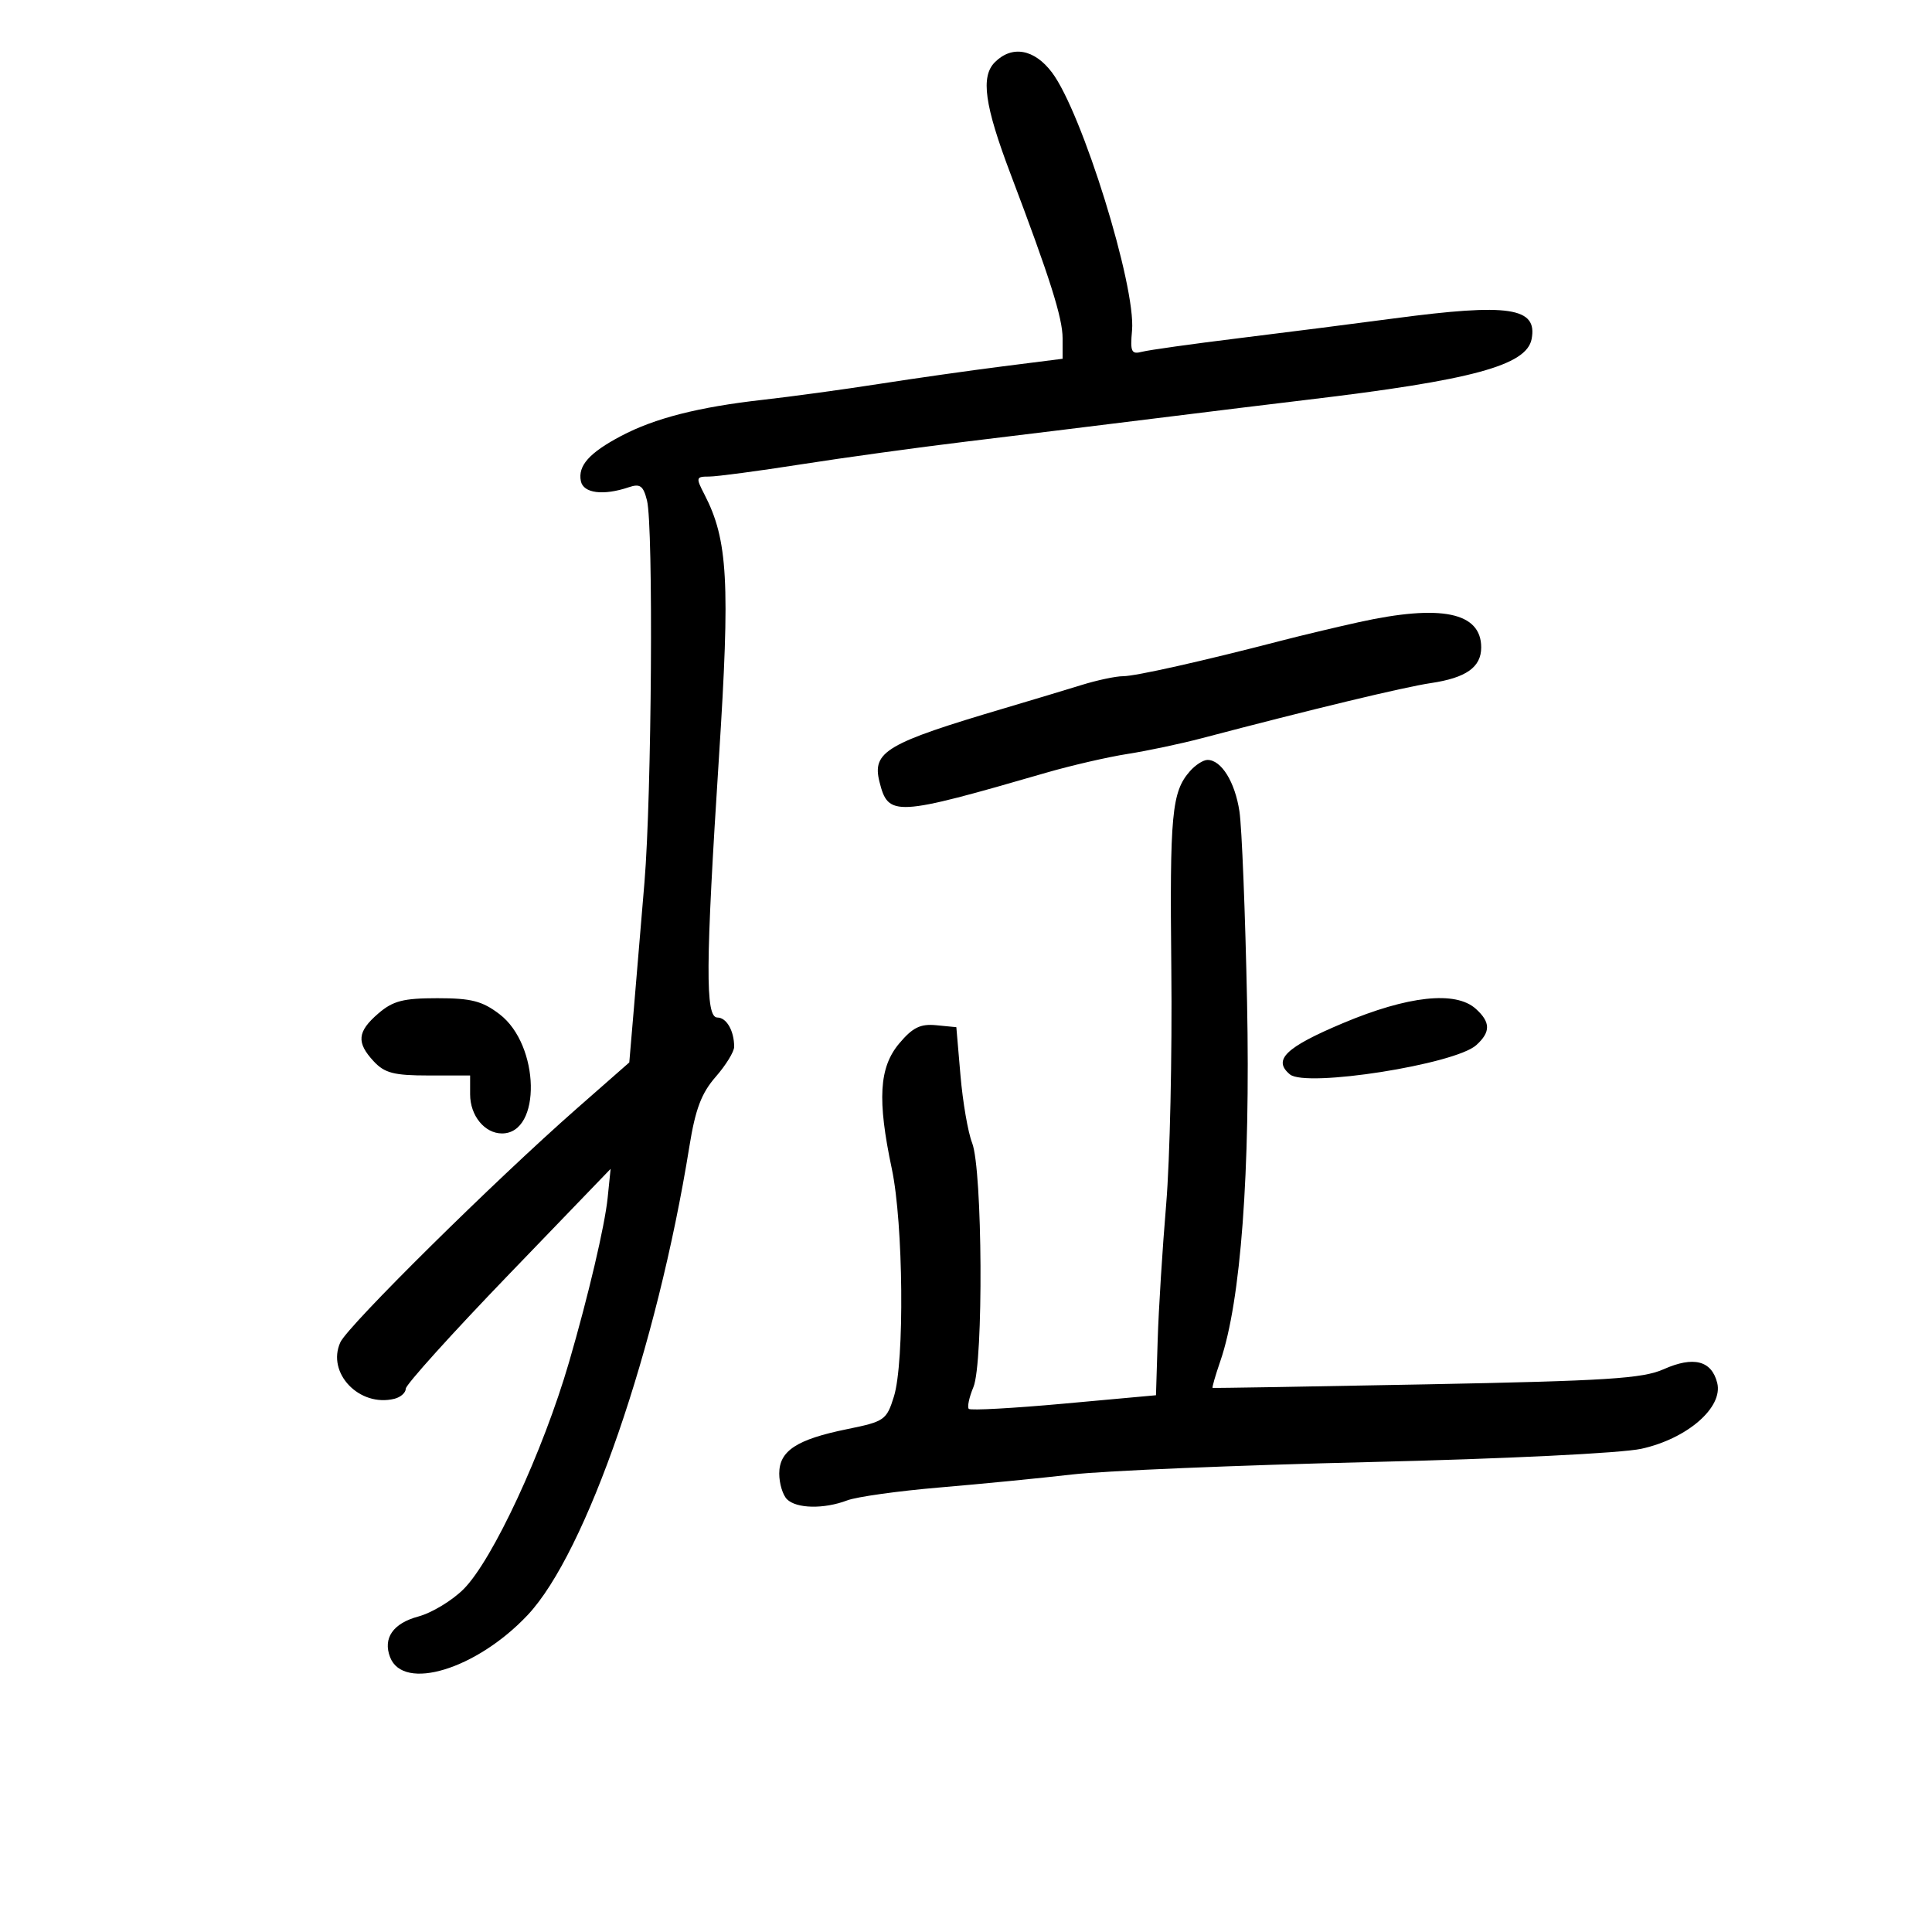 <svg xmlns="http://www.w3.org/2000/svg" width="300" height="300" viewBox="0 0 300 300" version="1.1">
	<path d="M 154.482 9.661 C 152.254 11.889, 152.880 16.356, 156.914 27 C 163.027 43.133, 165 49.361, 165 52.530 L 165 55.710 155.750 56.883 C 150.662 57.527, 142 58.758, 136.500 59.617 C 131 60.476, 122.900 61.583, 118.500 62.077 C 108.477 63.202, 101.657 64.941, 96.433 67.703 C 91.504 70.310, 89.717 72.315, 90.195 74.702 C 90.574 76.598, 93.675 76.997, 97.634 75.660 C 99.398 75.064, 99.889 75.421, 100.466 77.719 C 101.474 81.737, 101.198 123.480, 100.073 137 C 99.547 143.325, 98.801 152.207, 98.416 156.738 L 97.715 164.975 89.607 172.095 C 76.791 183.350, 54.022 205.858, 52.849 208.431 C 50.677 213.199, 55.806 218.553, 61.250 217.201 C 62.213 216.962, 63.004 216.257, 63.010 215.633 C 63.015 215.010, 70.174 207.075, 78.918 198 L 94.816 181.500 94.356 186 C 93.910 190.355, 91.361 201.206, 88.365 211.500 C 84.318 225.402, 76.519 242.201, 72.004 246.741 C 70.231 248.524, 67.057 250.446, 64.950 251.013 C 61.035 252.068, 59.437 254.369, 60.570 257.321 C 62.626 262.681, 73.984 259.212, 81.917 250.801 C 91.033 241.135, 102.015 209.324, 107.051 178 C 107.979 172.228, 108.918 169.743, 111.128 167.215 C 112.708 165.409, 114 163.308, 114 162.547 C 114 160.066, 112.815 158, 111.393 158 C 109.501 158, 109.550 149.952, 111.641 117.547 C 113.394 90.386, 113.033 83.831, 109.392 76.791 C 108.027 74.152, 108.066 74, 110.111 74 C 111.300 74, 117.724 73.146, 124.387 72.103 C 131.049 71.059, 142.575 69.472, 150 68.575 C 157.425 67.678, 170.475 66.076, 179 65.015 C 187.525 63.953, 198.325 62.631, 203 62.076 C 228.560 59.041, 237.040 56.746, 237.829 52.648 C 238.775 47.735, 234.339 47.067, 216.500 49.439 C 210.450 50.244, 199.587 51.628, 192.360 52.516 C 185.132 53.404, 178.368 54.353, 177.327 54.625 C 175.676 55.056, 175.480 54.635, 175.782 51.310 C 176.406 44.451, 168.028 17.459, 163.348 11.250 C 160.607 7.614, 157.149 6.994, 154.482 9.661 M 211 96.611 C 207.425 97.400, 202.025 98.689, 199 99.475 C 186.708 102.667, 176.320 105, 174.396 105 C 173.274 105, 170.364 105.617, 167.928 106.372 C 165.493 107.126, 160.125 108.743, 156 109.965 C 137.598 115.415, 135.389 116.716, 136.566 121.409 C 137.934 126.856, 138.943 126.800, 162.500 119.973 C 166.350 118.858, 172.009 117.552, 175.076 117.073 C 178.143 116.593, 183.318 115.499, 186.576 114.641 C 203.615 110.154, 218.010 106.688, 222.169 106.072 C 227.659 105.258, 230 103.602, 230 100.533 C 230 95.074, 223.781 93.790, 211 96.611 M 184.773 119.750 C 181.945 122.971, 181.625 126.373, 181.882 150.500 C 182.023 163.700, 181.663 180.125, 181.083 187 C 180.502 193.875, 179.909 203.359, 179.764 208.076 L 179.500 216.653 165.212 217.955 C 157.354 218.672, 150.704 219.038, 150.434 218.768 C 150.165 218.498, 150.487 216.977, 151.151 215.389 C 152.731 211.606, 152.571 181.595, 150.949 177.464 C 150.309 175.834, 149.496 171.125, 149.143 167 L 148.500 159.500 145.384 159.197 C 142.917 158.956, 141.719 159.546, 139.634 162.023 C 136.501 165.746, 136.206 170.750, 138.483 181.500 C 140.277 189.972, 140.474 211.512, 138.806 216.856 C 137.667 220.508, 137.341 220.735, 131.556 221.913 C 123.699 223.513, 121 225.280, 121 228.823 C 121 230.350, 121.540 232.140, 122.200 232.800 C 123.668 234.268, 127.947 234.351, 131.551 232.981 C 133.025 232.420, 139.467 231.519, 145.866 230.978 C 152.265 230.437, 161.550 229.527, 166.500 228.955 C 171.450 228.383, 192.150 227.518, 212.500 227.033 C 233.852 226.524, 251.778 225.648, 254.887 224.963 C 262.009 223.393, 267.601 218.530, 266.648 214.735 C 265.777 211.262, 262.966 210.547, 258.323 212.617 C 255.080 214.063, 249.490 214.419, 221.500 214.960 C 203.350 215.311, 188.407 215.559, 188.294 215.510 C 188.181 215.462, 188.727 213.569, 189.507 211.304 C 192.673 202.116, 194.173 181.943, 193.644 155.653 C 193.366 141.819, 192.834 128.475, 192.461 126 C 191.772 121.422, 189.650 118, 187.500 118 C 186.845 118, 185.618 118.787, 184.773 119.750 M 58.750 157.368 C 55.469 160.189, 55.308 161.880, 58.039 164.811 C 59.730 166.627, 61.180 167, 66.539 167 L 73 167 73 169.929 C 73 173.236, 75.253 176, 77.949 176 C 84.120 176, 83.840 162.268, 77.572 157.487 C 74.882 155.435, 73.190 155, 67.906 155.001 C 62.613 155.002, 61.022 155.413, 58.750 157.368 M 208.500 158.888 C 199.613 162.631, 197.594 164.588, 200.300 166.834 C 202.798 168.907, 225.936 165.273, 229.234 162.288 C 231.484 160.252, 231.467 158.733, 229.171 156.655 C 226.038 153.820, 218.633 154.620, 208.500 158.888" stroke="none" fill="black" fill-rule="evenodd"/>
</svg>